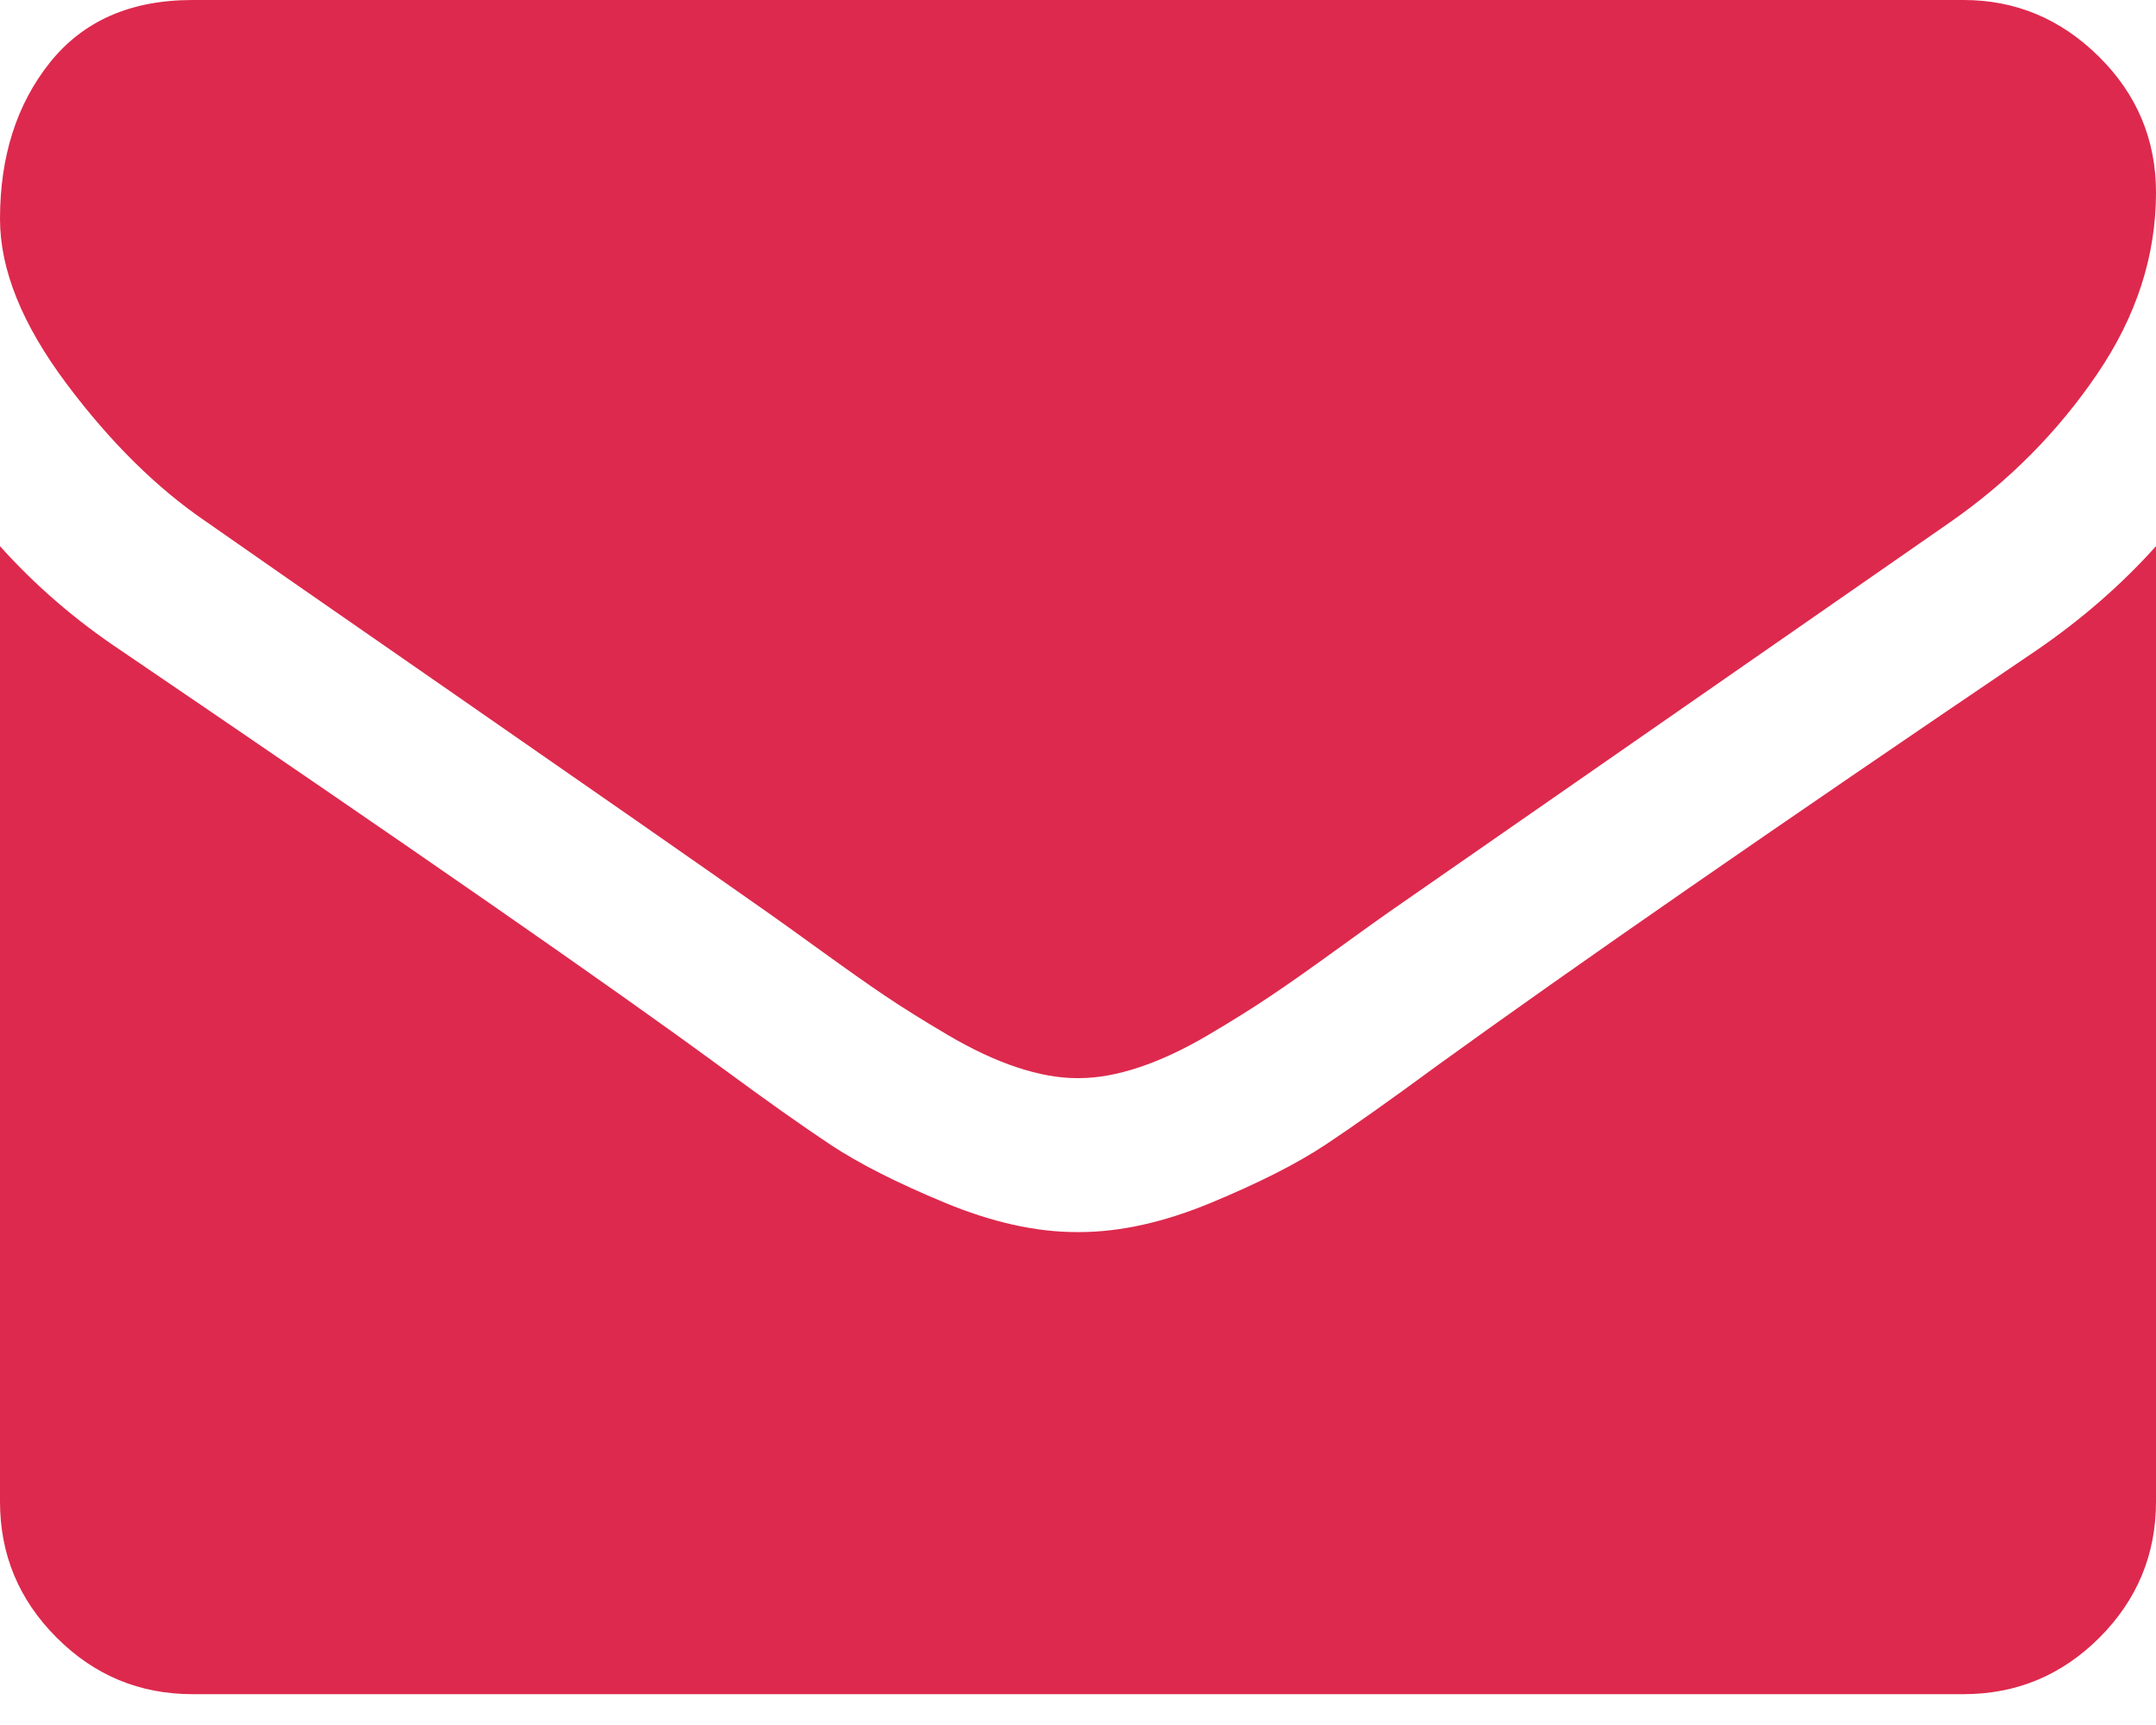<svg width="20" height="16" viewBox="0 0 20 16" fill="none" xmlns="http://www.w3.org/2000/svg">
<path d="M1.92 4.844C2.173 5.022 2.935 5.552 4.208 6.434C5.48 7.316 6.455 7.995 7.132 8.471C7.206 8.523 7.364 8.636 7.606 8.811C7.848 8.986 8.049 9.128 8.208 9.235C8.368 9.343 8.562 9.464 8.789 9.598C9.016 9.732 9.23 9.832 9.431 9.899C9.632 9.966 9.818 10 9.989 10H10H10.011C10.182 10 10.368 9.966 10.569 9.899C10.77 9.832 10.984 9.732 11.211 9.598C11.438 9.464 11.631 9.343 11.791 9.235C11.951 9.128 12.152 8.986 12.394 8.811C12.636 8.636 12.794 8.523 12.868 8.471C13.553 7.995 15.294 6.786 18.091 4.843C18.635 4.464 19.088 4.007 19.453 3.471C19.818 2.935 20 2.373 20 1.786C20 1.295 19.823 0.874 19.47 0.525C19.116 0.175 18.698 0 18.214 0H1.786C1.213 0 0.772 0.193 0.463 0.58C0.154 0.967 0 1.451 0 2.031C0 2.5 0.205 3.008 0.614 3.555C1.023 4.102 1.458 4.531 1.92 4.844Z" fill="#DD294D"/>
<path d="M18.884 6.037C16.444 7.689 14.591 8.973 13.326 9.888C12.902 10.2 12.558 10.444 12.294 10.619C12.029 10.794 11.678 10.972 11.239 11.154C10.8 11.337 10.391 11.428 10.011 11.428H10H9.989C9.609 11.428 9.2 11.337 8.761 11.154C8.322 10.972 7.971 10.794 7.706 10.619C7.442 10.444 7.098 10.2 6.674 9.888C5.67 9.151 3.821 7.868 1.127 6.037C0.703 5.755 0.327 5.431 0 5.066V13.928C0 14.419 0.175 14.839 0.525 15.189C0.874 15.539 1.295 15.714 1.786 15.714H18.214C18.705 15.714 19.126 15.539 19.476 15.189C19.825 14.839 20 14.419 20 13.928V5.066C19.68 5.423 19.308 5.747 18.884 6.037Z" fill="#DD294D"/>
</svg>
